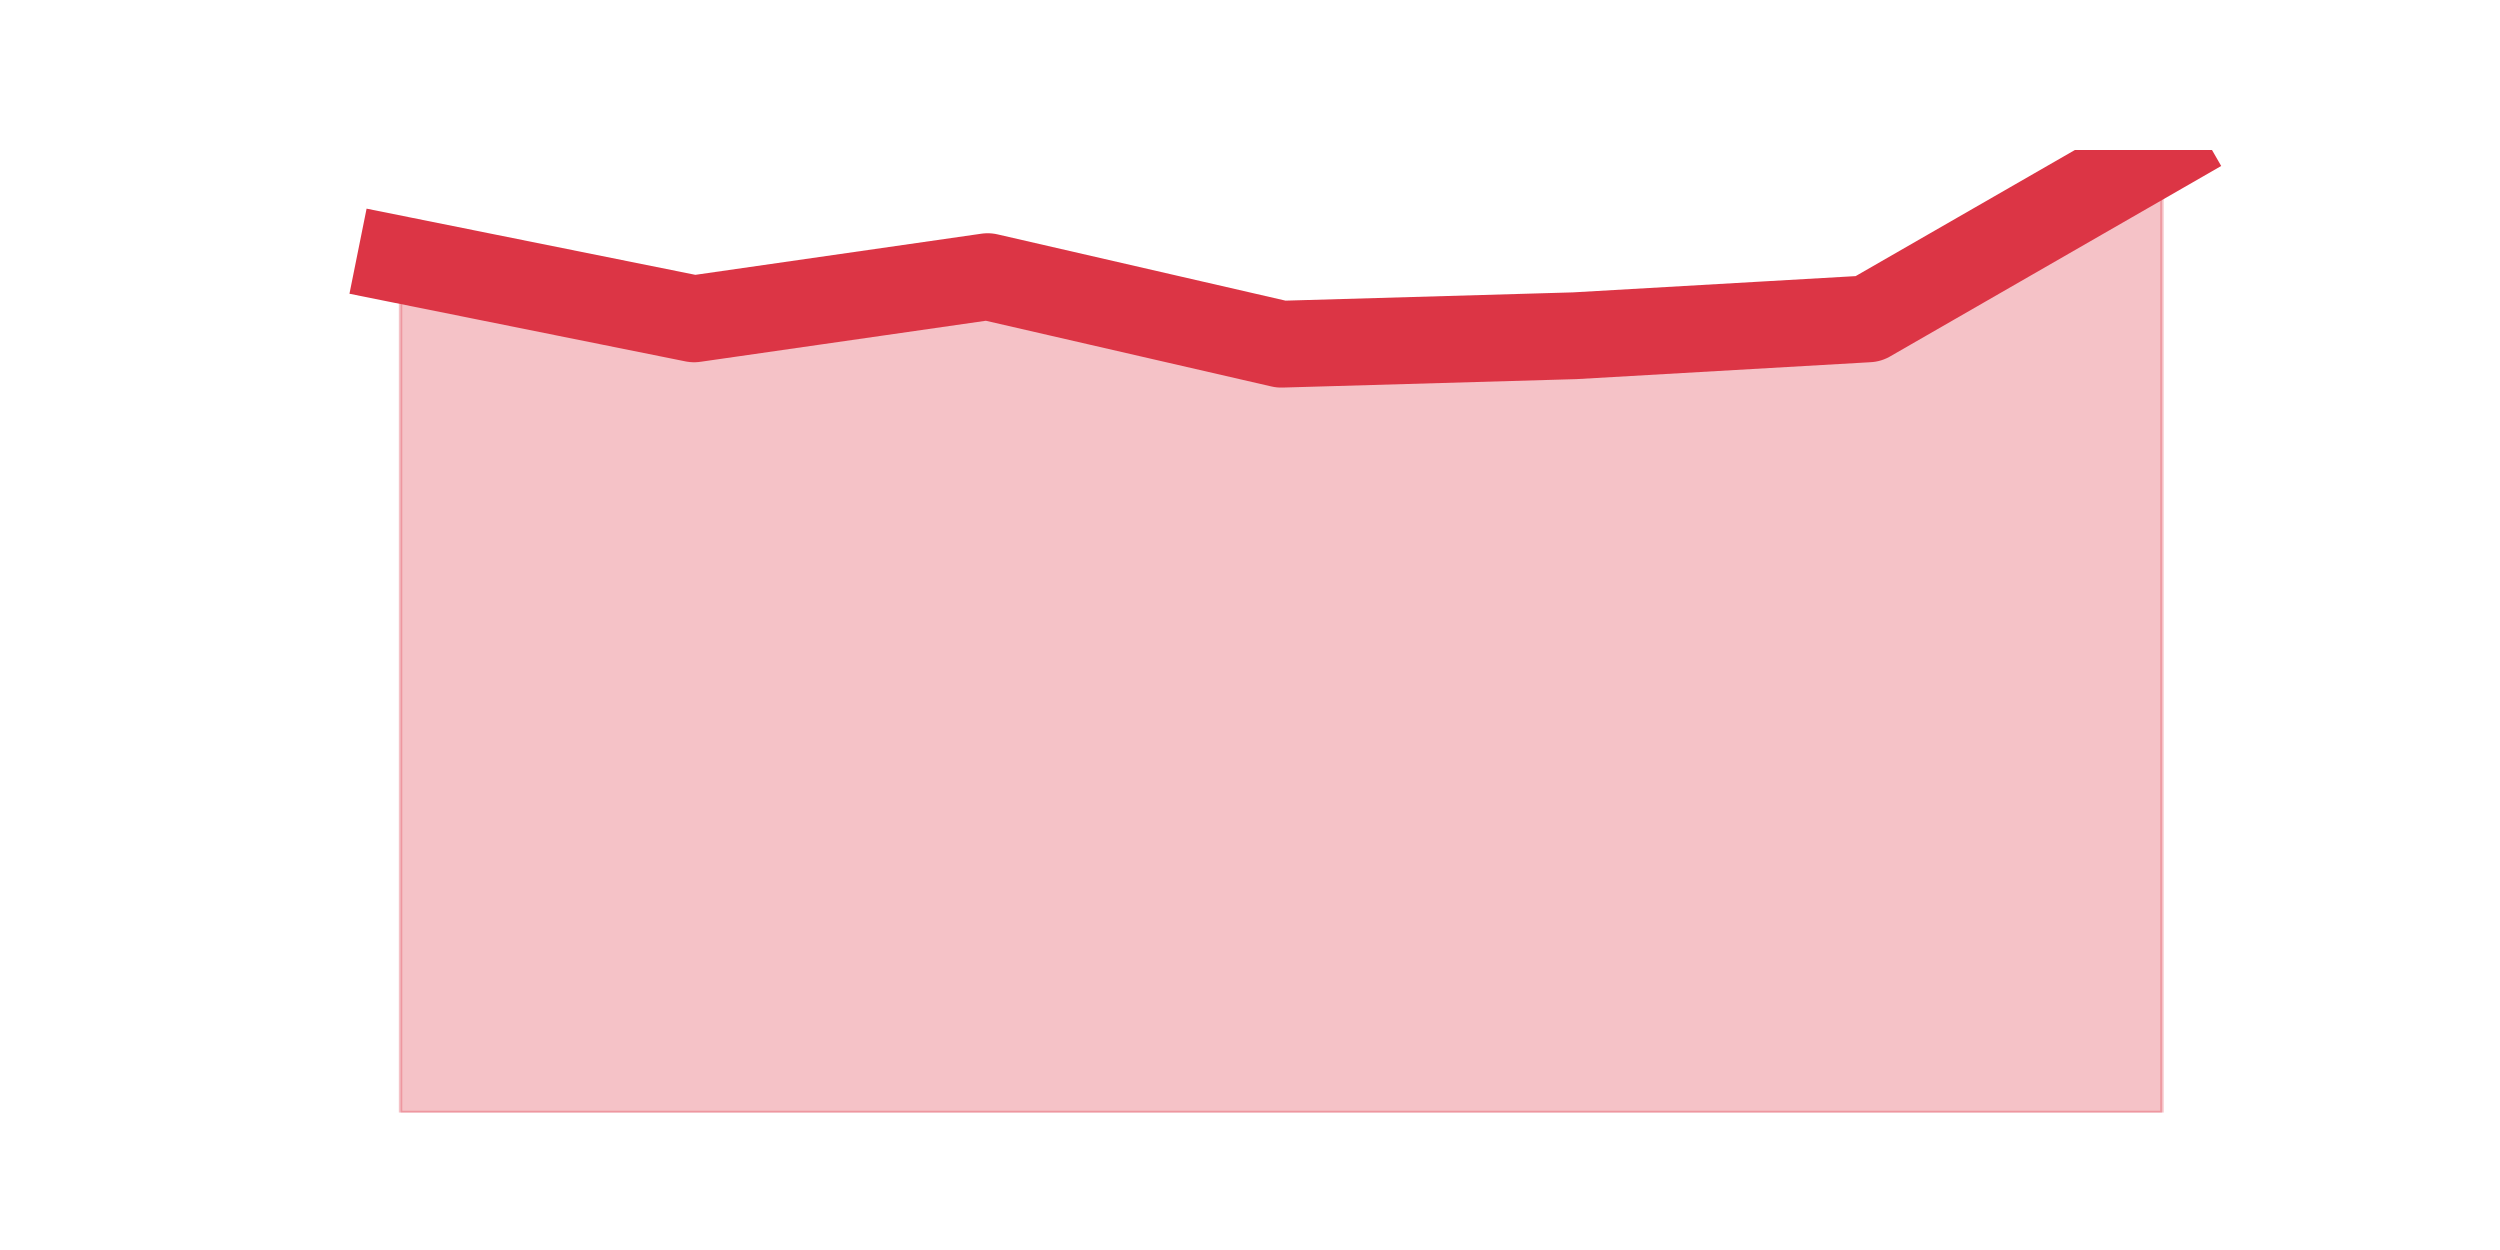 <?xml version="1.0" encoding="utf-8" standalone="no"?>
<!DOCTYPE svg PUBLIC "-//W3C//DTD SVG 1.1//EN"
  "http://www.w3.org/Graphics/SVG/1.1/DTD/svg11.dtd">
<svg height="360pt" version="1.1" viewBox="0 0 720 360" width="720pt" xmlns="http://www.w3.org/2000/svg" xmlns:xlink="http://www.w3.org/1999/xlink">
 <defs>
  <style type="text/css">*{stroke-linecap:butt;stroke-linejoin:round;}</style>
 </defs>
 <g id="figure_1">
  <g id="patch_1">
   <path d="M 0 360 
L 720 360 
L 720 0 
L 0 0 
z
" style="fill:none;"/>
  </g>
  <g id="axes_1">
   <g id="matplotlib.axis_1"/>
   <g id="matplotlib.axis_2"/>
   <g id="PolyCollection_1">
    <defs>
     <path d="M 115.364 -285.189 
L 115.364 -39.6 
L 199.909 -39.6 
L 284.455 -39.6 
L 369 -39.6 
L 453.545 -39.6 
L 538.091 -39.6 
L 622.636 -39.6 
L 622.636 -316.8 
L 622.636 -316.8 
L 538.091 -268.168 
L 453.545 -263.305 
L 369 -260.874 
L 284.455 -280.326 
L 199.909 -268.168 
L 115.364 -285.189 
z
" id="m80a396f2d2" style="stroke:#dc3545;stroke-opacity:0.3;"/>
    </defs>
    <g clip-path="url(#peee7c5e56a)">
     <use style="fill:#dc3545;fill-opacity:0.3;stroke:#dc3545;stroke-opacity:0.3;" x="0" xlink:href="#m80a396f2d2" y="360"/>
    </g>
   </g>
   <g id="line2d_1">
    <path clip-path="url(#peee7c5e56a)" d="M 115.364 74.811 
L 199.909 91.832 
L 284.455 79.674 
L 369 99.126 
L 453.545 96.695 
L 538.091 91.832 
L 622.636 43.2 
" style="fill:none;stroke:#dc3545;stroke-linecap:square;stroke-width:25;"/>
   </g>
  </g>
 </g>
 <defs>
  <clipPath id="peee7c5e56a">
   <rect height="277.2" width="558" x="90" y="43.2"/>
  </clipPath>
 </defs>
</svg>
